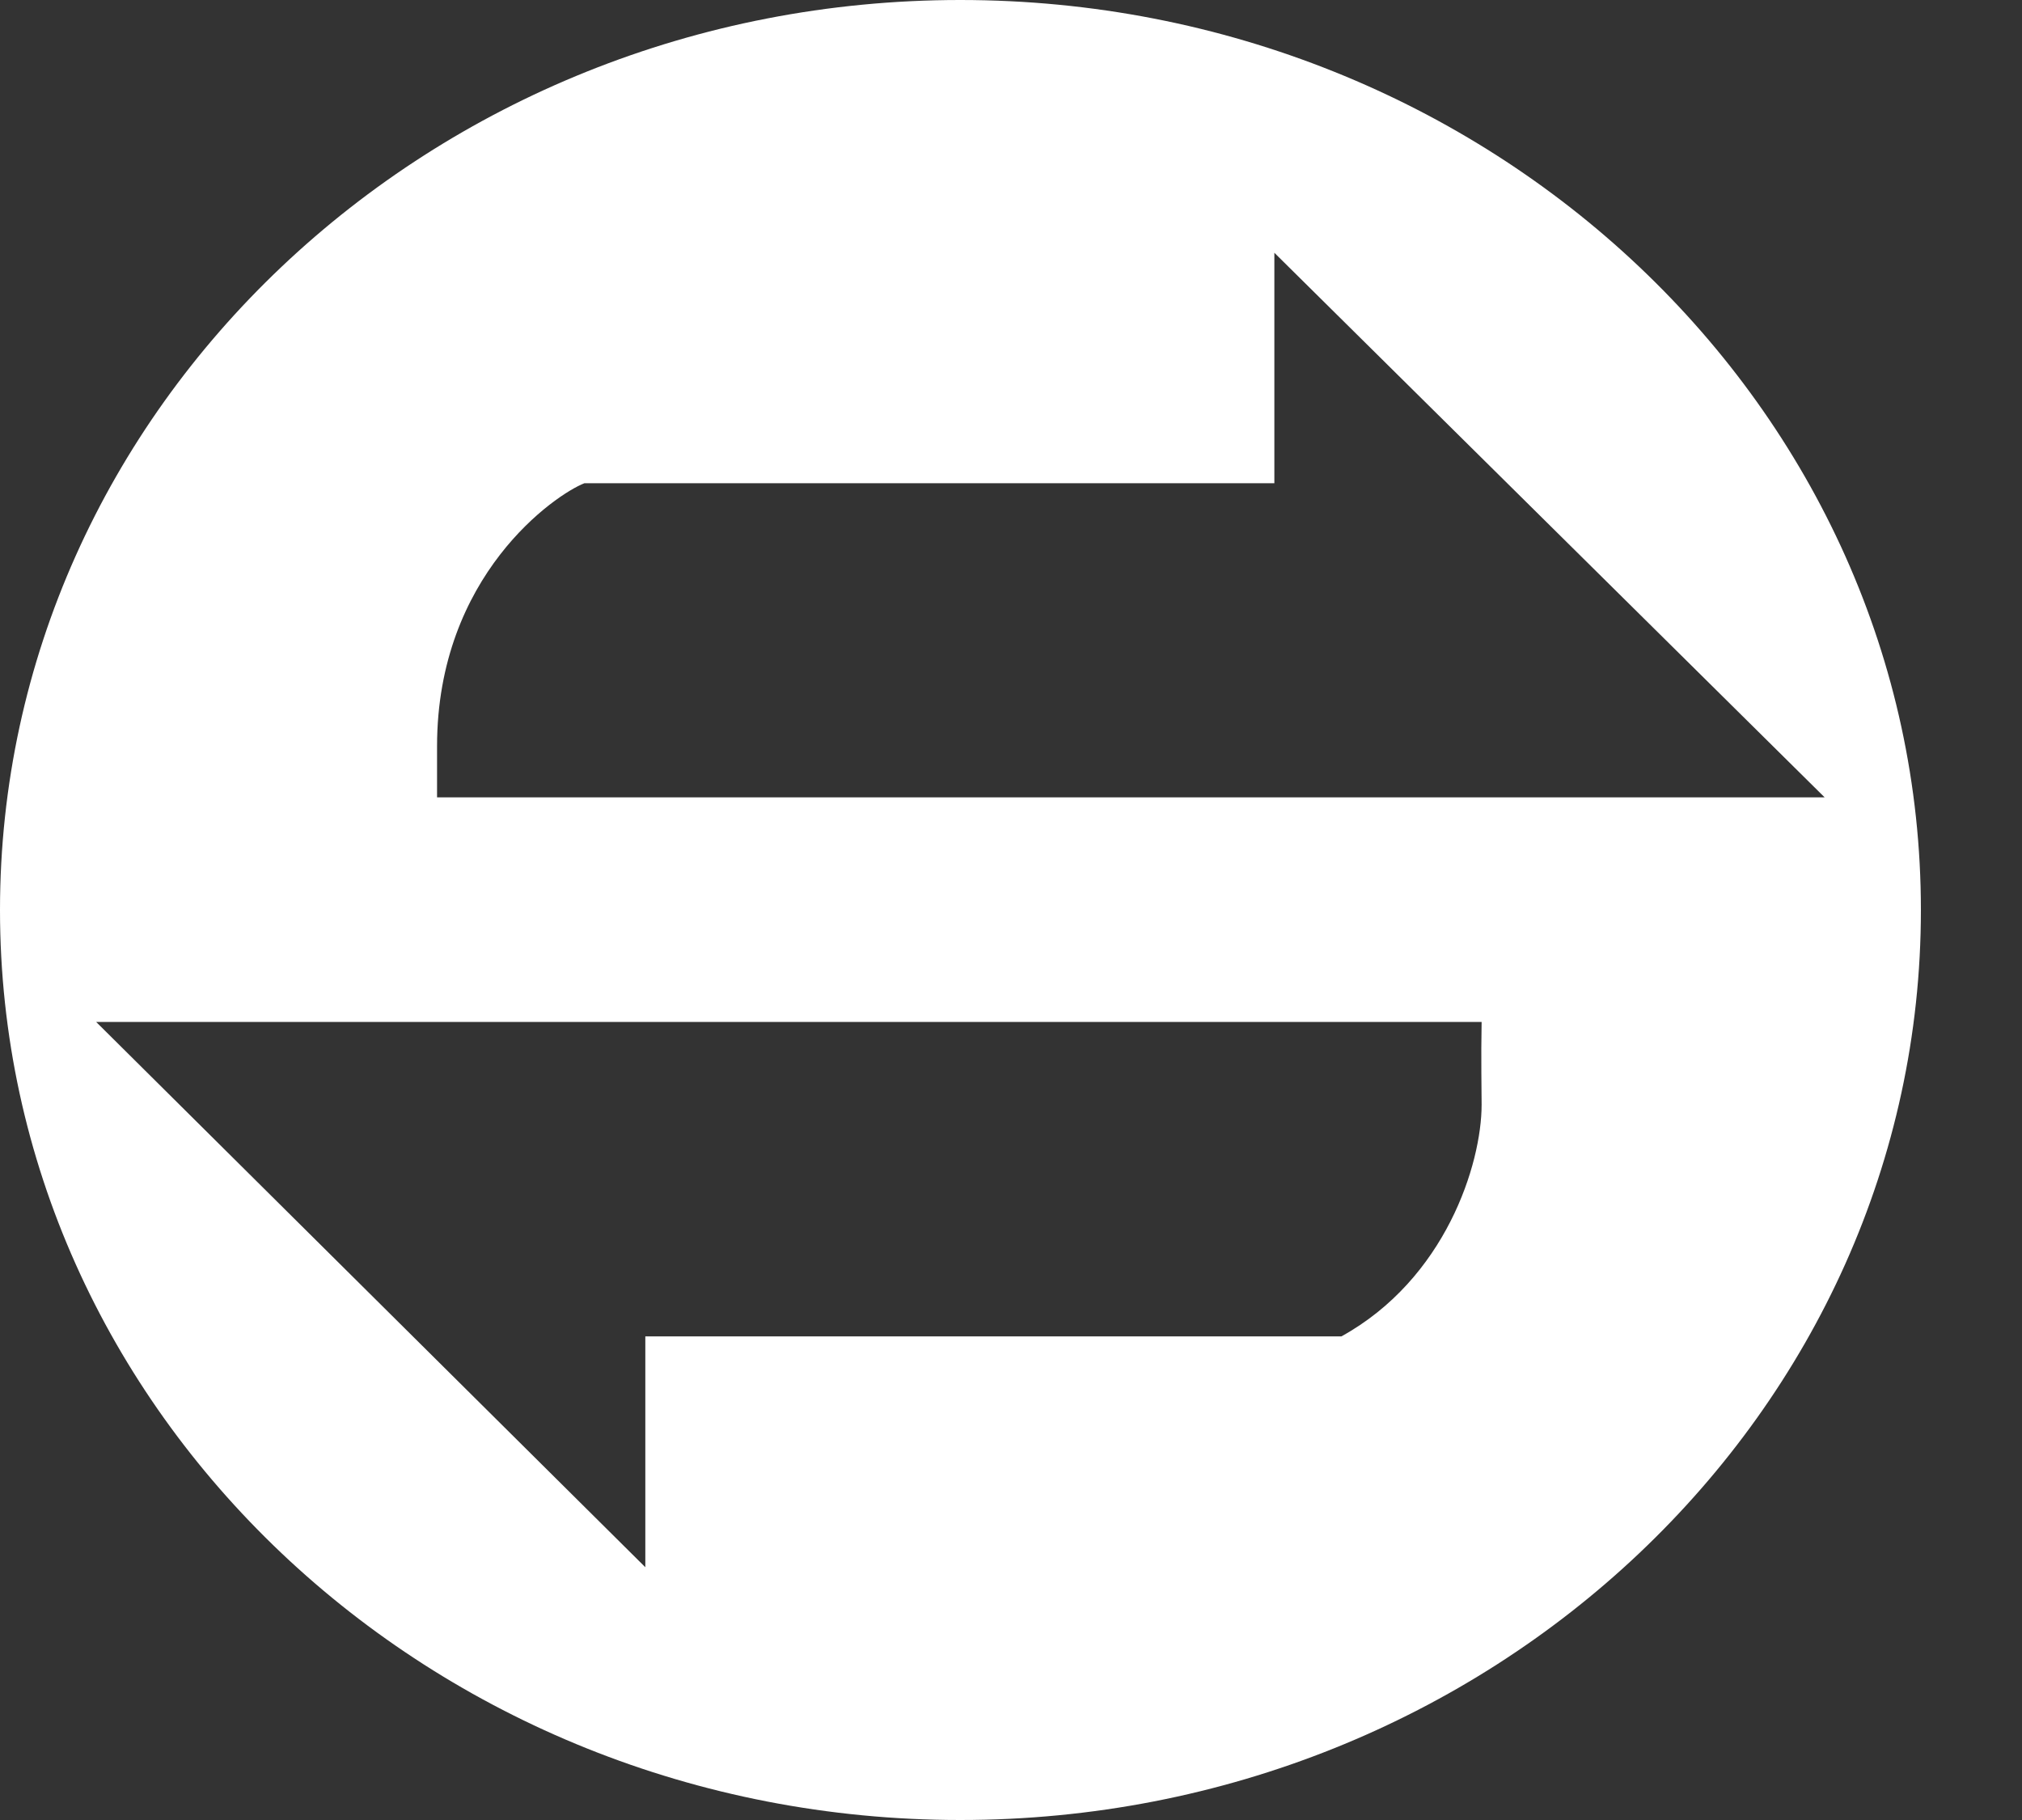 <?xml version="1.0" encoding="iso-8859-1"?>
<!-- Generator: Adobe Illustrator 14.0.0, SVG Export Plug-In . SVG Version: 6.00 Build 43363)  -->
<!DOCTYPE svg PUBLIC "-//W3C//DTD SVG 1.1//EN" "http://www.w3.org/Graphics/SVG/1.1/DTD/svg11.dtd">
<svg version="1.1" id="icon-s-status-packetdata-active-layer"
	 xmlns="http://www.w3.org/2000/svg" xmlns:xlink="http://www.w3.org/1999/xlink" x="0px" y="0px" width="20px" height="18px"
	 viewBox="0 0 20 18" style="enable-background:new 0 0 20 18;" xml:space="preserve">
<rect x="0" y="0" width="20" height="18" fill="#333333" stroke="none"/>
<g id="icon-s-status-packetdata-active">
	<rect style="fill:none;" width="20" height="18"/>
	<path style="fill:#FFFFFF;" d="M9.498,0C4.26,0,0,4.037,0,9s4.26,9,9.498,9C14.739,18,19,13.963,19,9S14.739,0,9.498,0z
		 M14.655,10.924c0,0.59-0.358,1.725-1.387,2.293H6.383c0,0.467,0,2.283,0,2.283l-5.432-5.393h13.704
		C14.648,10.457,14.655,10.812,14.655,10.924z M4.323,7.886c0-0.204,0-0.505,0-0.505c0-1.693,1.175-2.493,1.458-2.602h6.824
		c0-0.461,0-2.279,0-2.279l5.443,5.386H4.323z"/>
</g>
</svg>
